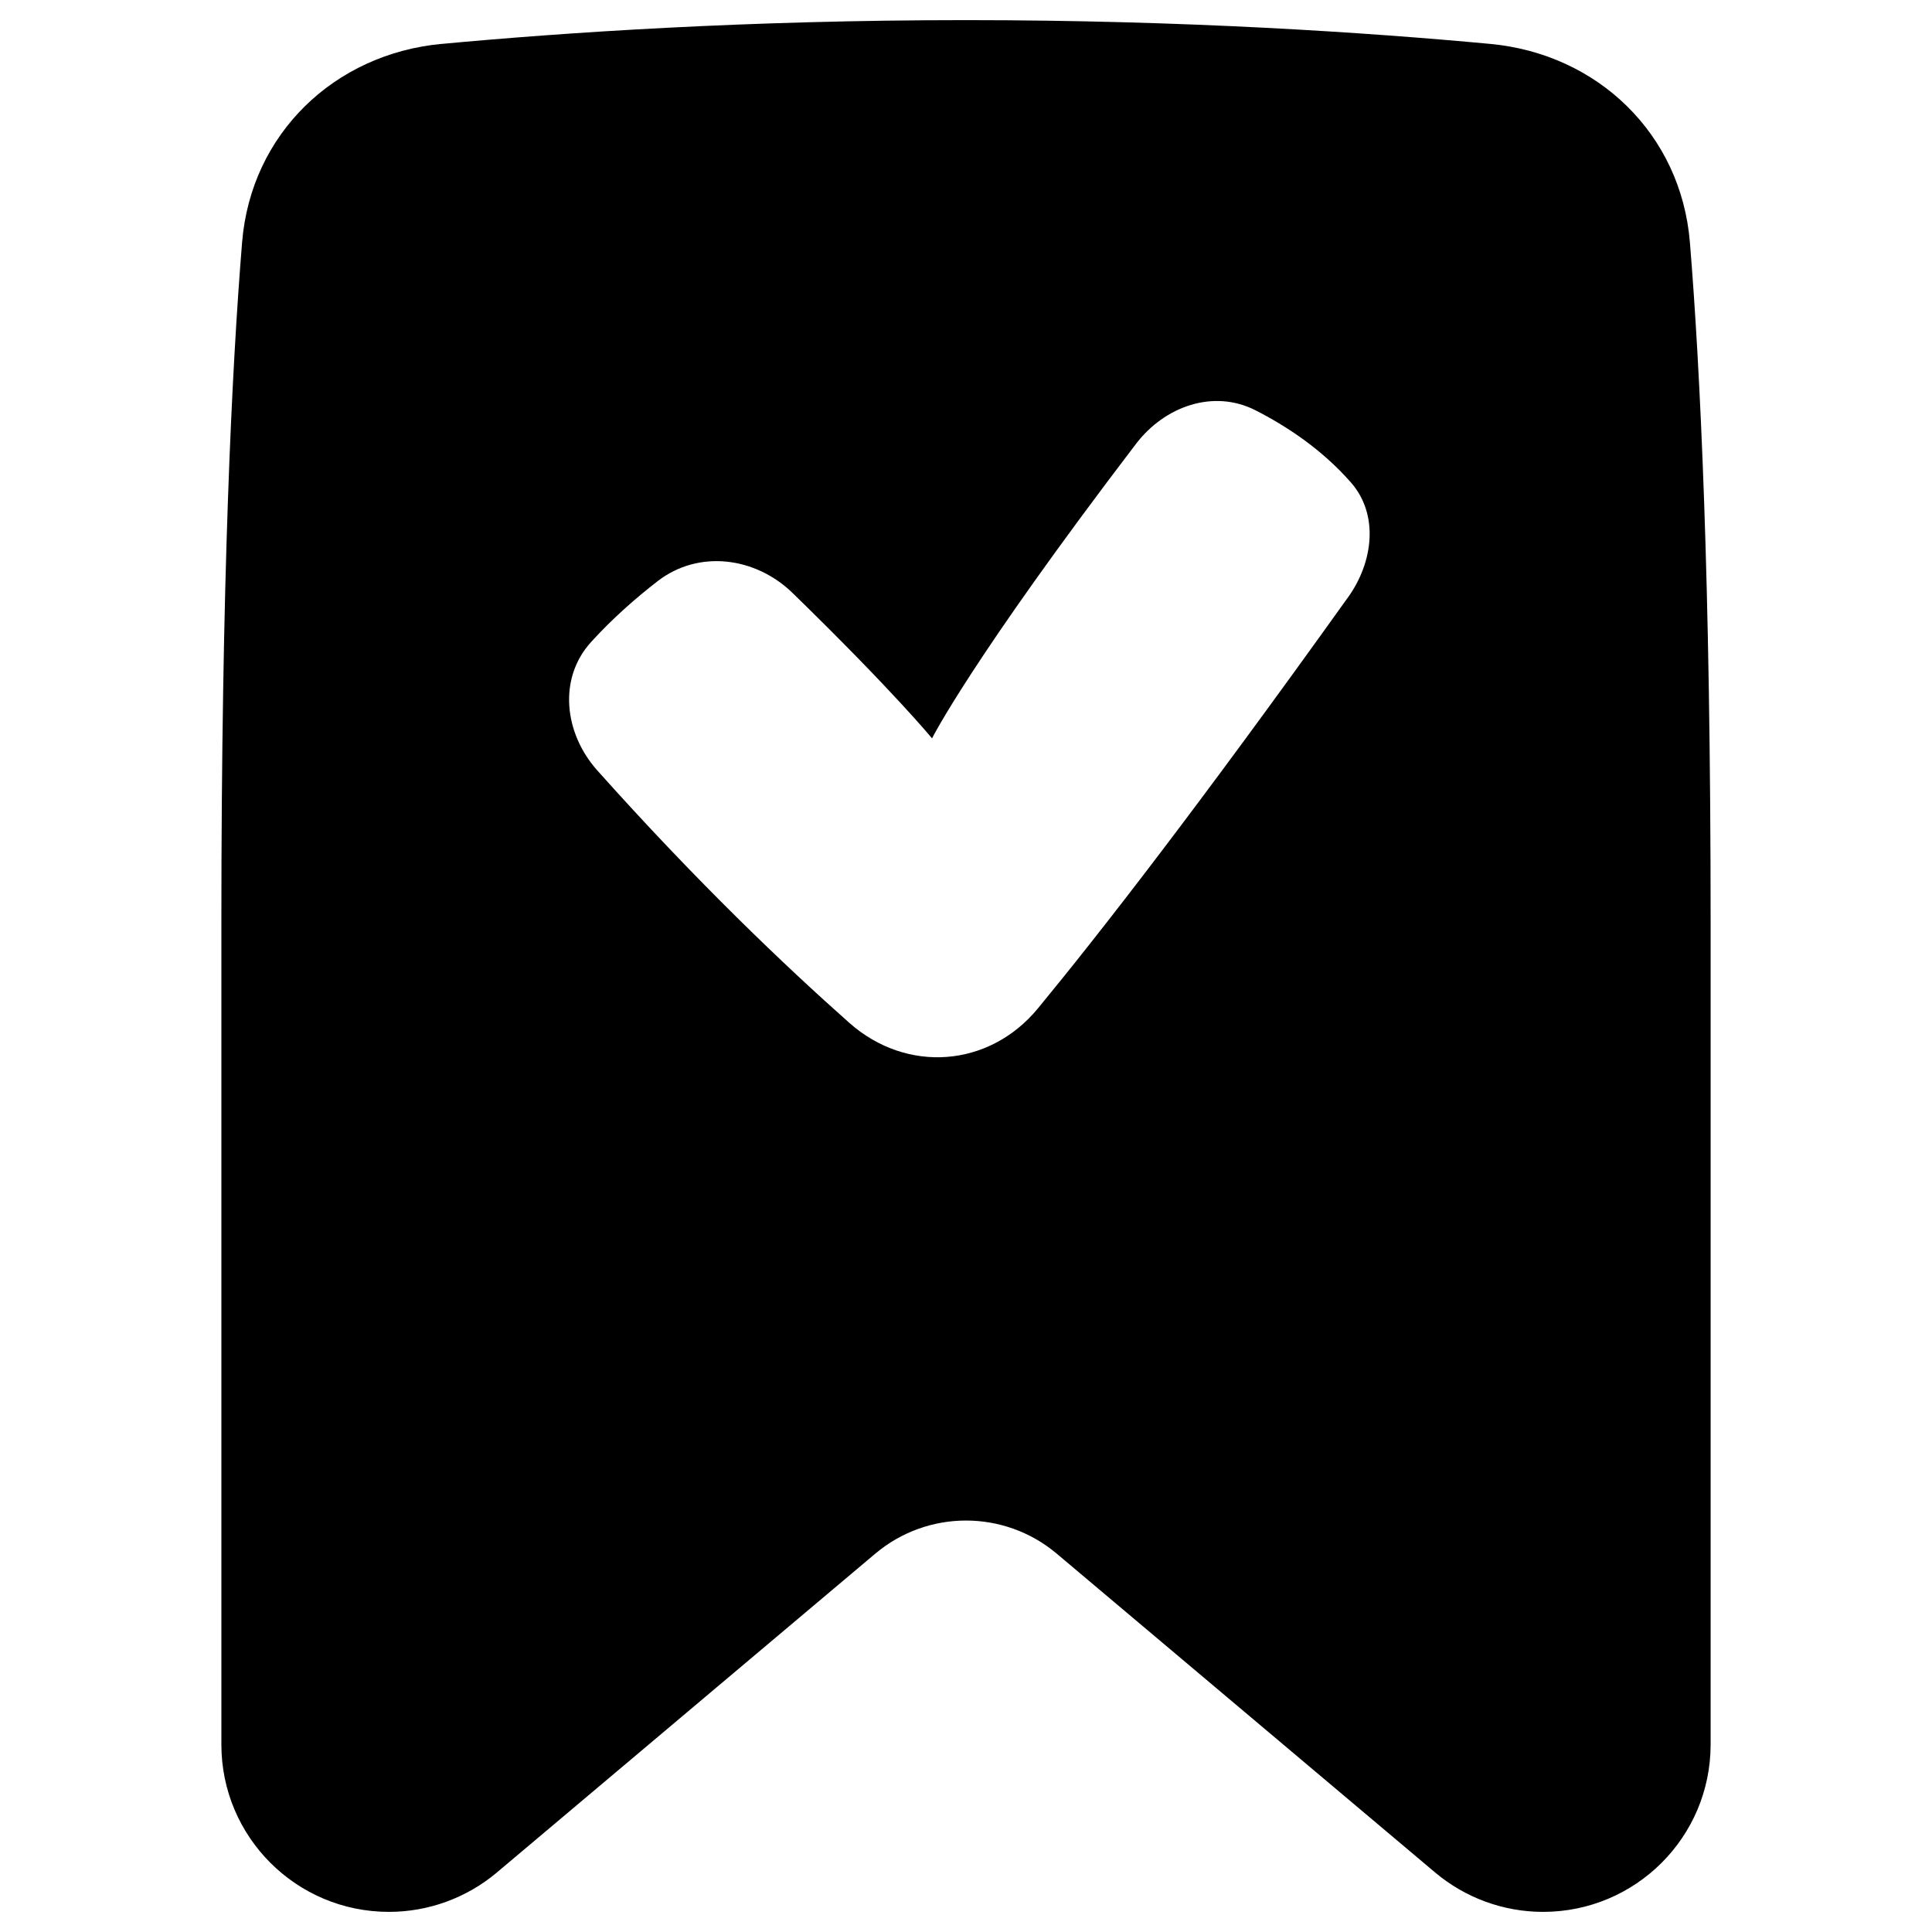 <svg xmlns="http://www.w3.org/2000/svg" fill="none" viewBox="0 0 48 48" id="Validated-Bookmark--Streamline-Plump"><desc>Validated Bookmark Streamline Icon: https://streamlinehq.com</desc><g id="Solid/Interface Essential/Bookmark Favorite/validated-bookmark--bookmarks-double-tags-favorite-check-read"><path id="Subtract" fill="#000000" fill-rule="evenodd" d="M10.975 1.091C14.008 0.808 18.562 0.5 24 0.5c5.438 0 9.992 0.308 13.025 0.591 2.667 0.248 4.74 2.236 4.96 4.929 0.256 3.134 0.515 8.412 0.515 16.935v20.386c0 2.3 -1.864 4.159 -4.163 4.159 -0.982 0 -1.931 -0.347 -2.682 -0.979l-9.4 -7.92c-1.303 -1.098 -3.207 -1.098 -4.51 0l-9.4 7.92c-0.751 0.632 -1.7 0.979 -2.682 0.979C7.364 47.5 5.5 45.64 5.5 43.341V22.954c0 -8.523 0.259 -13.801 0.515 -16.935 0.22 -2.694 2.293 -4.681 4.96 -4.929Zm22.52 13.745c0.621 -0.869 0.771 -2.05 0.066 -2.852 -0.724 -0.825 -1.605 -1.402 -2.37 -1.791 -1.044 -0.531 -2.255 -0.098 -2.966 0.833 -4.101 5.377 -5.069 7.319 -5.069 7.319s-0.939 -1.152 -3.462 -3.61c-0.924 -0.9 -2.337 -1.085 -3.357 -0.295 -0.534 0.413 -1.118 0.923 -1.652 1.511 -0.827 0.91 -0.665 2.271 0.153 3.188 2.479 2.777 4.684 4.874 6.264 6.274 1.426 1.263 3.473 1.111 4.684 -0.359 1.53 -1.857 3.984 -5.01 7.708 -10.218Z" clip-rule="evenodd" stroke-width="1"></path></g></svg>